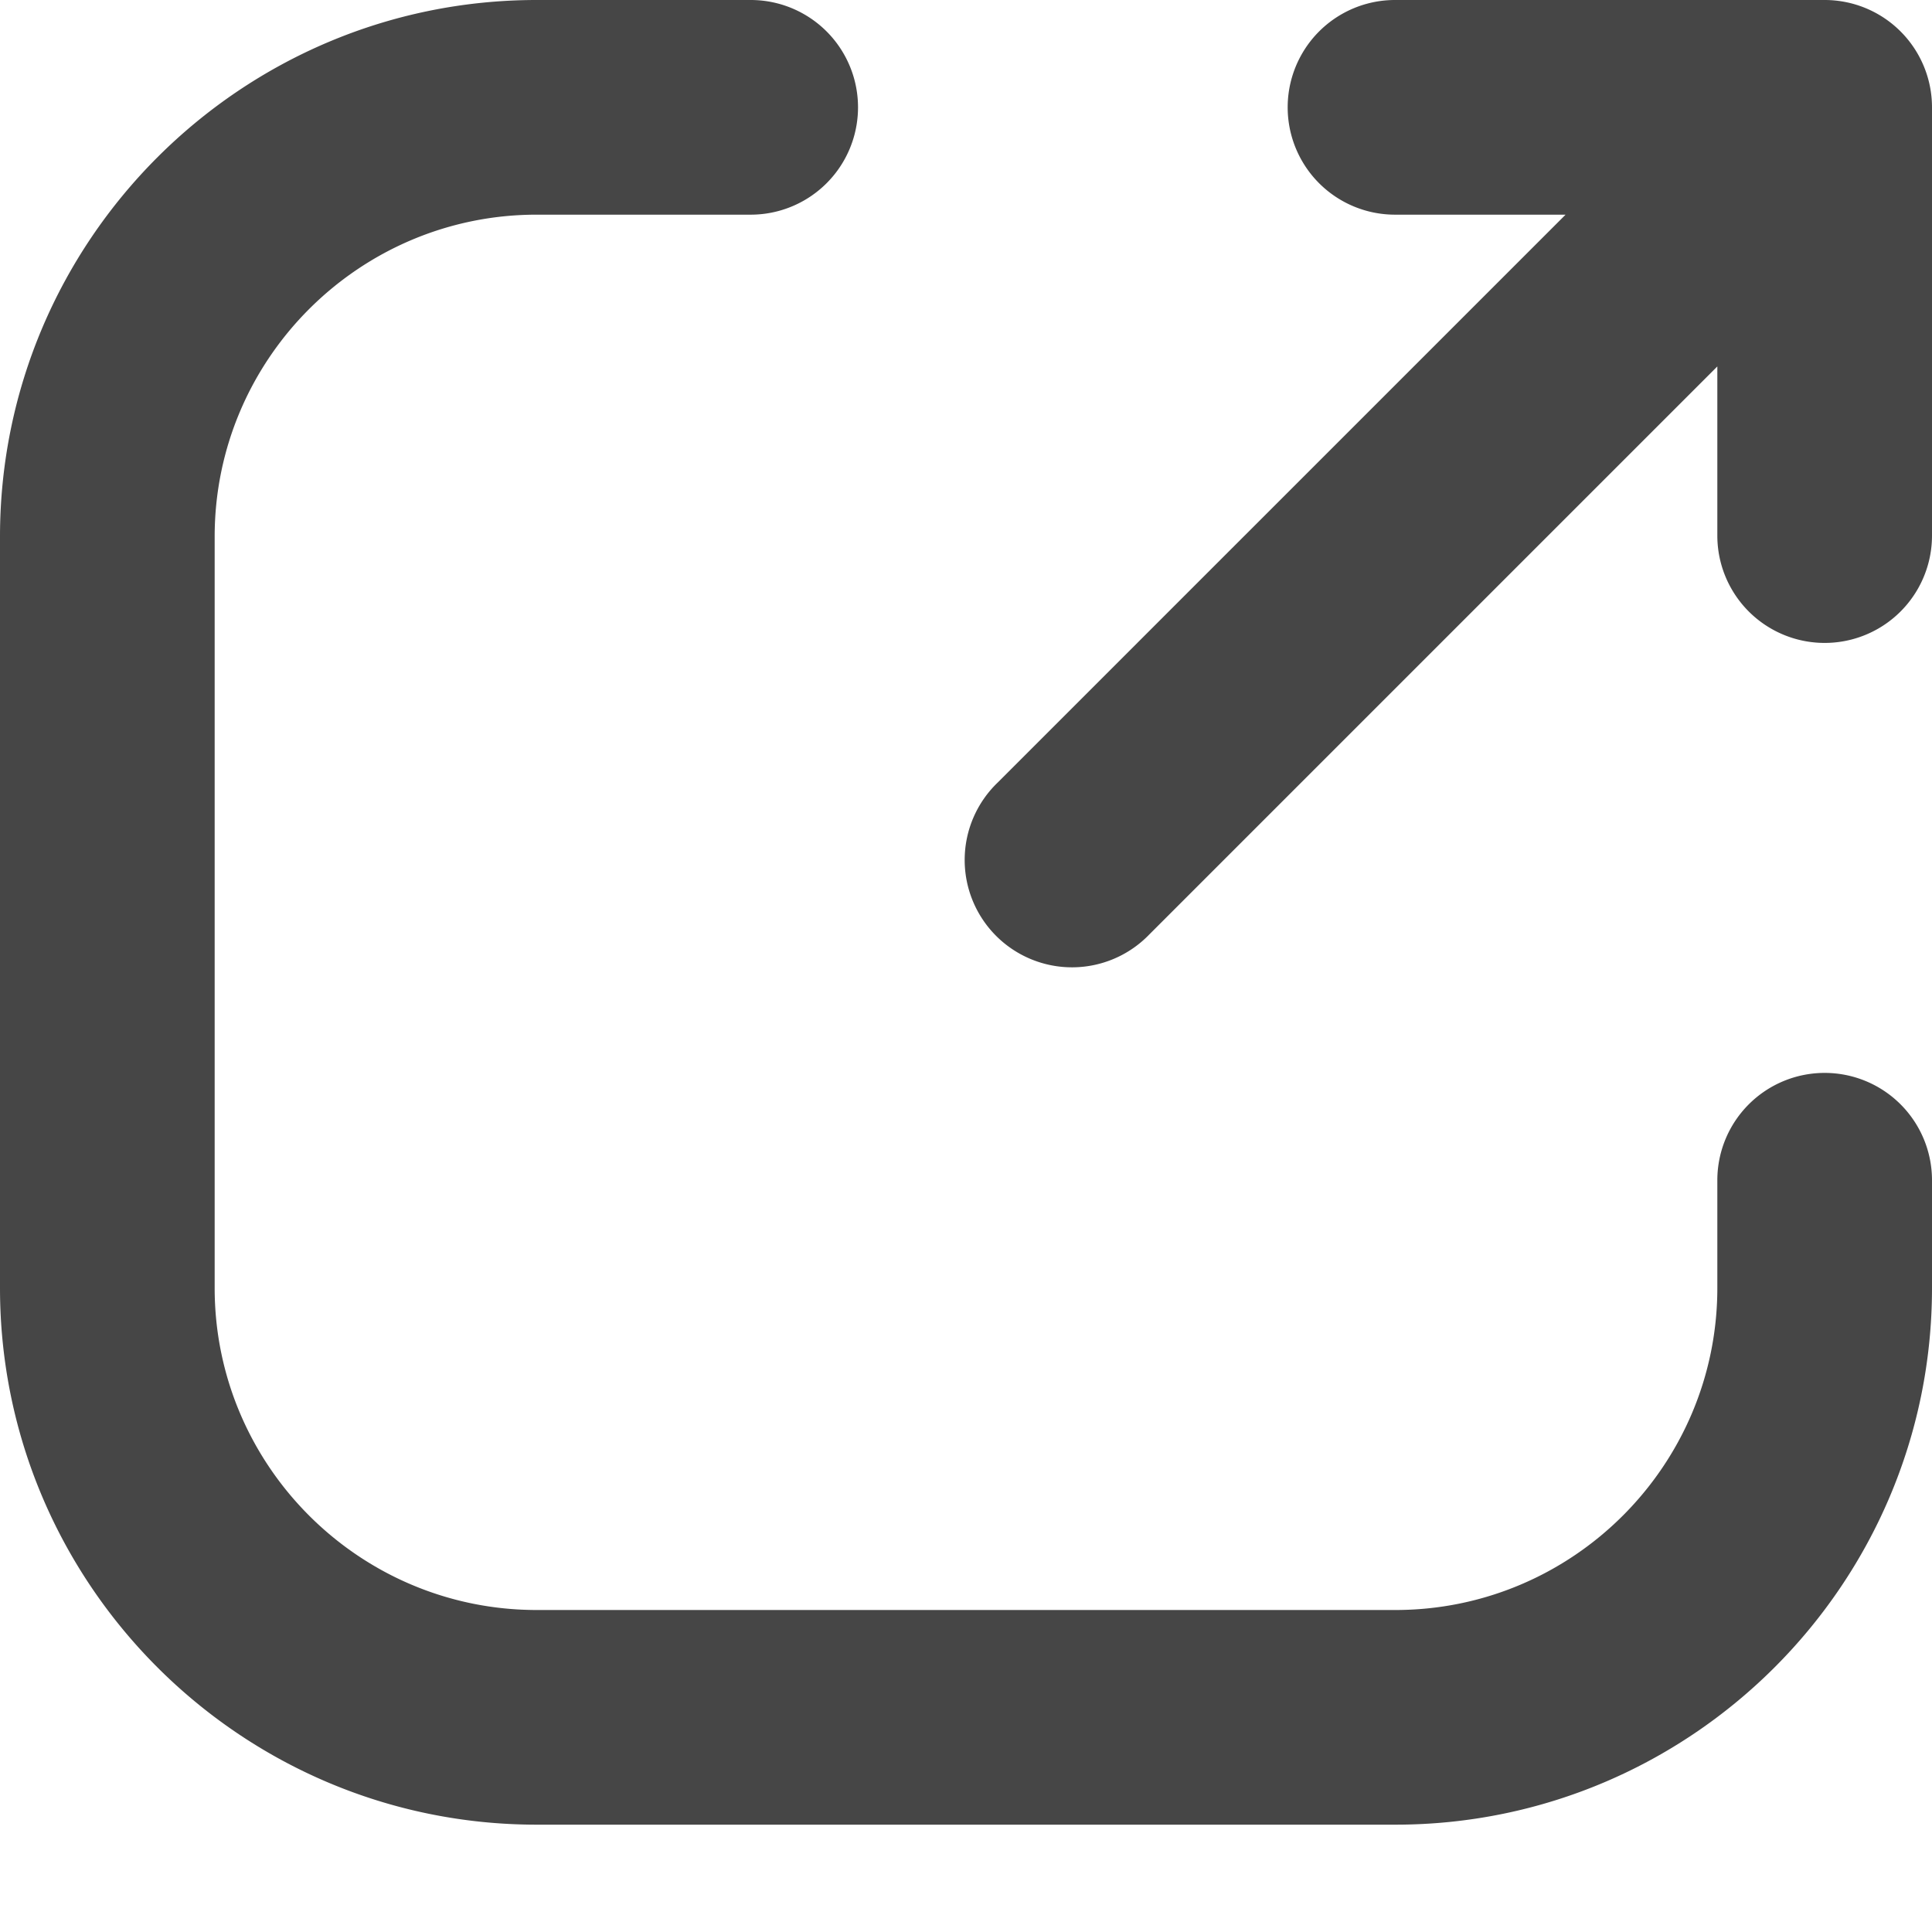 <svg xmlns="http://www.w3.org/2000/svg" width="18" height="18" viewBox="0 0 18 18"><path d="M17 9.996a1 1 0 0 0-1 1V12c0 1.654-1.346 3-3 3H5c-1.654 0-3-1.346-3-3V5c0-1.654 1.346-3 3-3h1.994a1 1 0 1 0 0-2H5C2.243 0 0 2.243 0 5v7c0 2.757 2.243 5 5 5h8c2.757 0 5-2.243 5-5v-1.004a1 1 0 0 0-1-1Z" fill="#464646"/><path d="M17 0h-4.003a1 1 0 1 0 0 2h1.589L9.293 7.293a1 1 0 1 0 1.414 1.414L16 3.414V4.99a1 1 0 1 0 2 0V1a1 1 0 0 0-1-1Z" fill="#464646"/></svg>